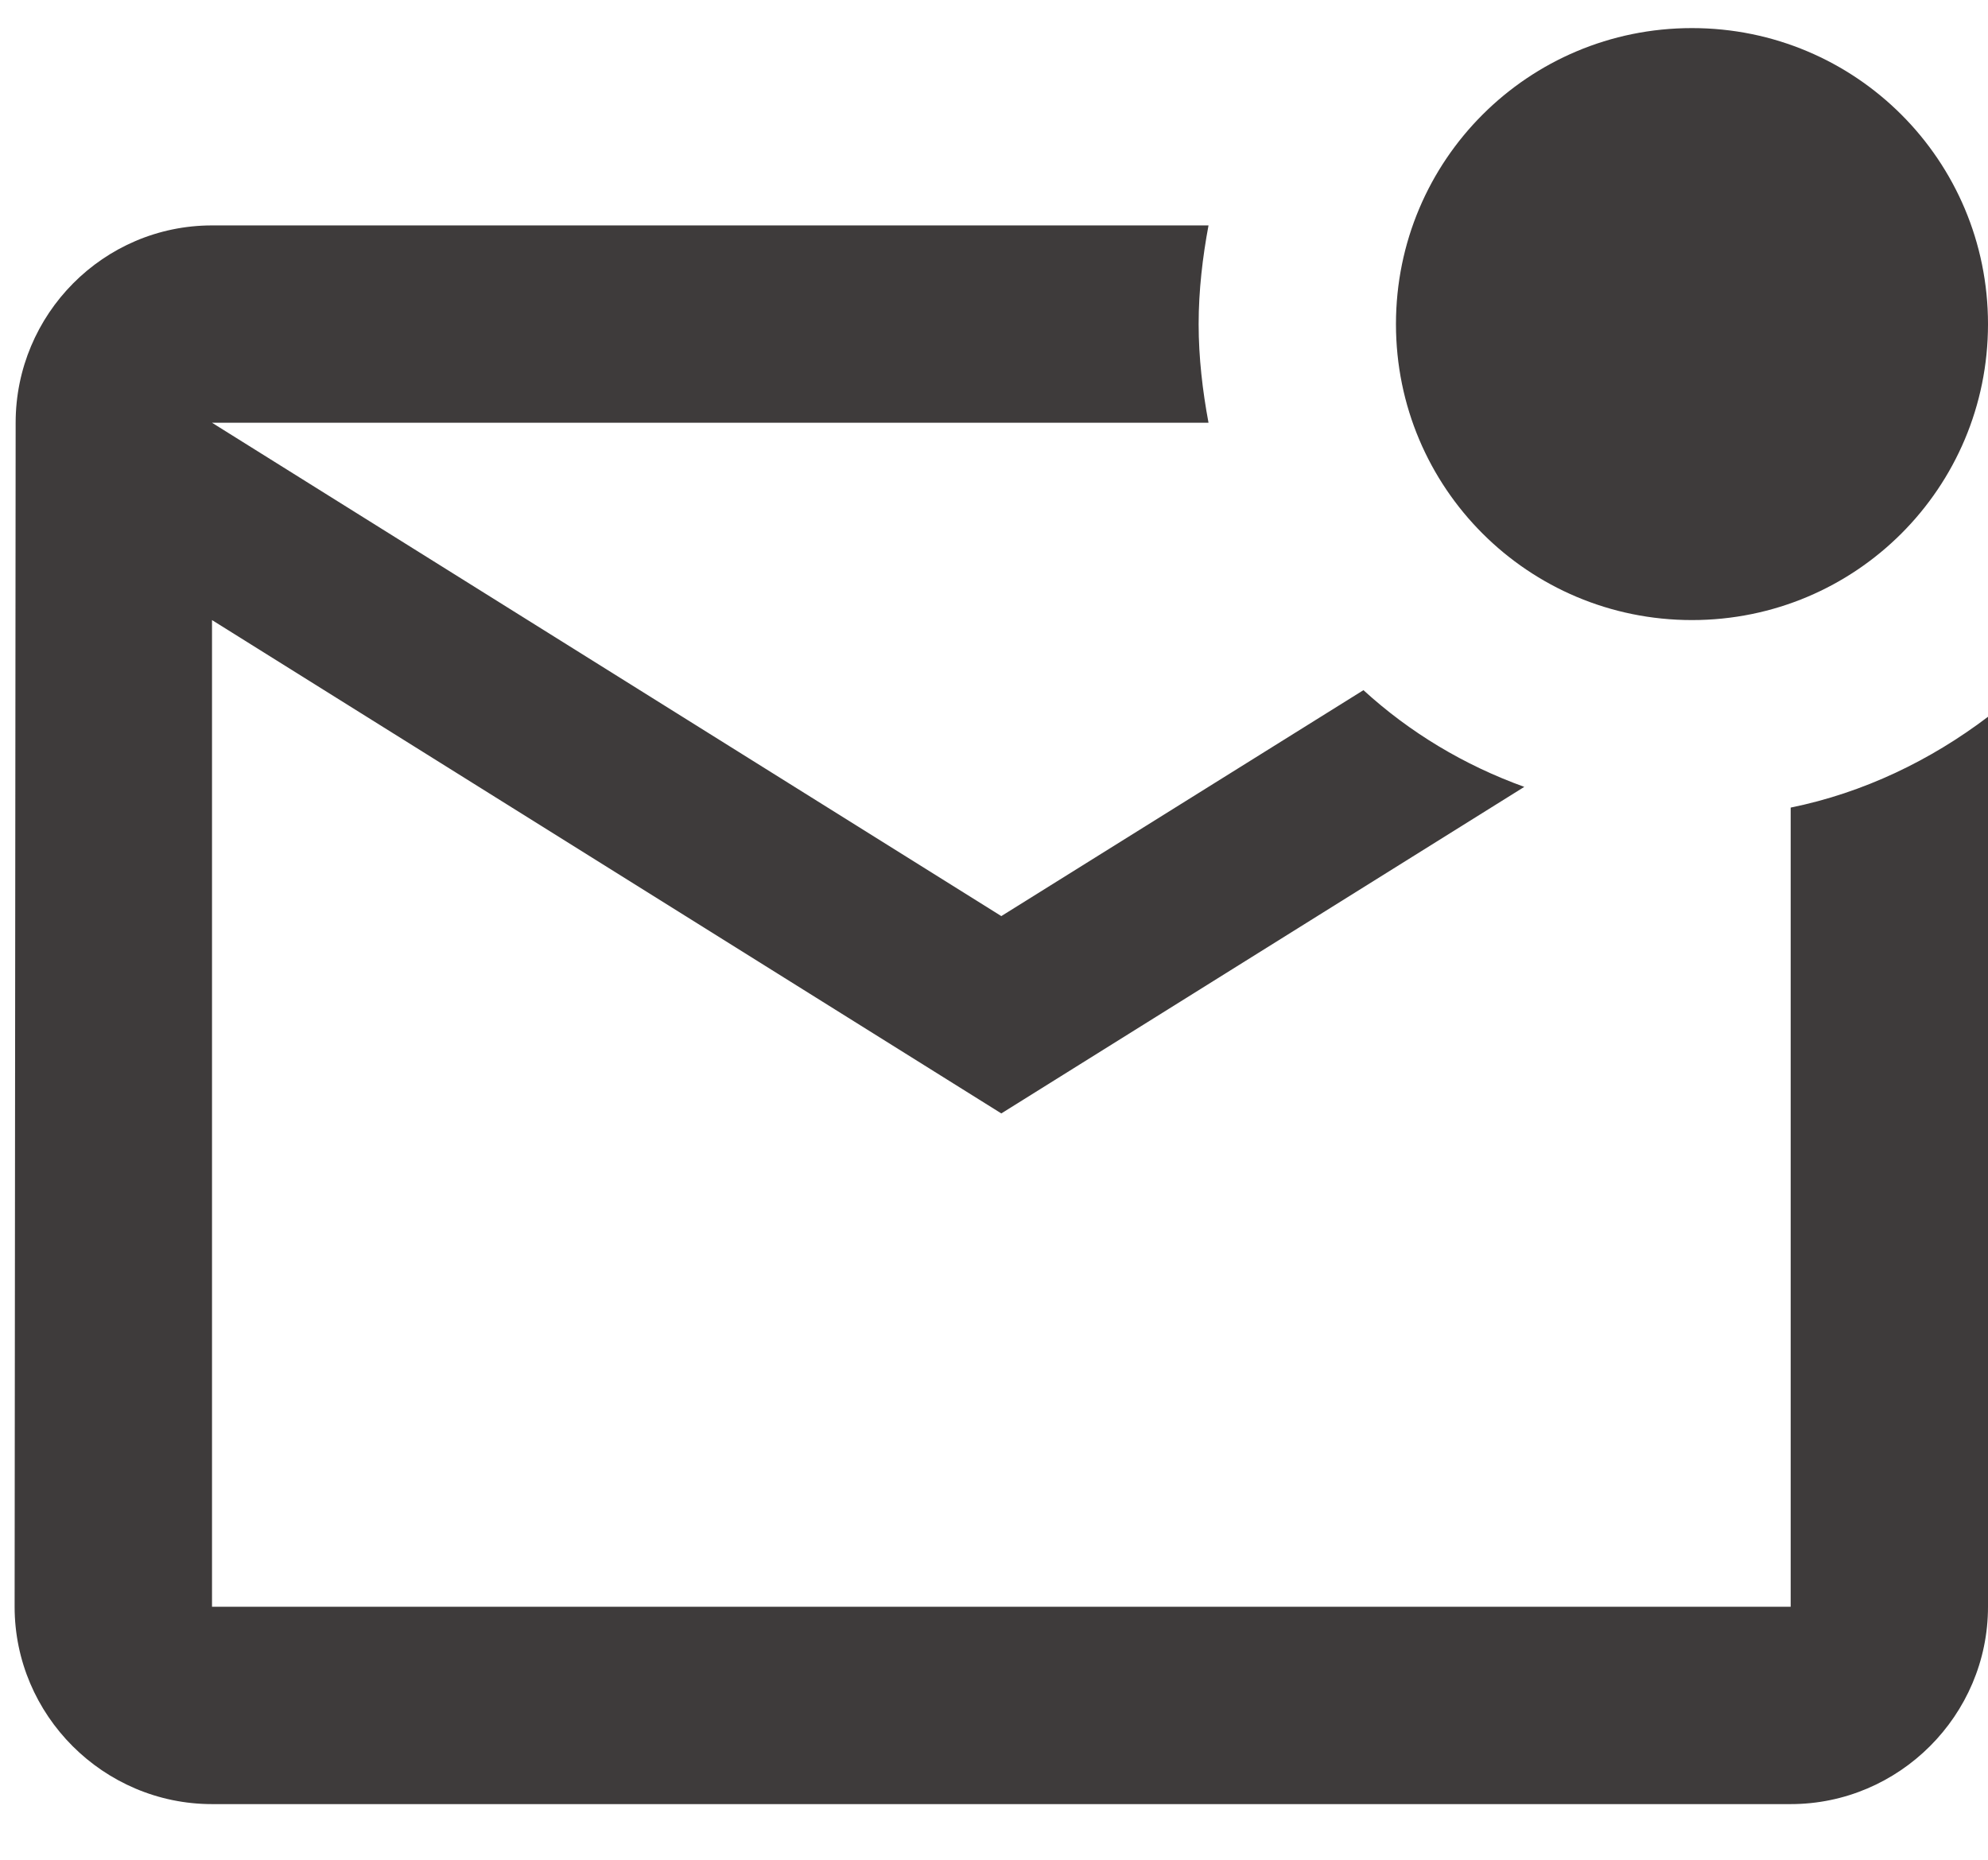 <svg width="31" height="29" viewBox="0 0 31 29" fill="none" xmlns="http://www.w3.org/2000/svg">
<path d="M31 11.177V25.055C31 26.747 29.615 28.132 27.923 28.132H3.306C1.613 28.132 0.228 26.747 0.228 25.055L0.244 6.592C0.244 4.9 1.613 3.515 3.306 3.515H18.845C18.753 4.007 18.691 4.53 18.691 5.054C18.691 5.577 18.753 6.1 18.845 6.592H3.306L15.614 14.285L21.261 10.762C21.984 11.423 22.83 11.931 23.769 12.27L15.614 17.362L3.306 9.669V25.055H27.923V12.593C29.061 12.362 30.108 11.854 31 11.177ZM21.768 5.054C21.768 7.608 23.83 9.669 26.384 9.669C28.938 9.669 31 7.608 31 5.054C31 2.499 28.938 0.438 26.384 0.438C23.83 0.438 21.768 2.499 21.768 5.054Z" fill="#3E3B3B"/>
</svg>

